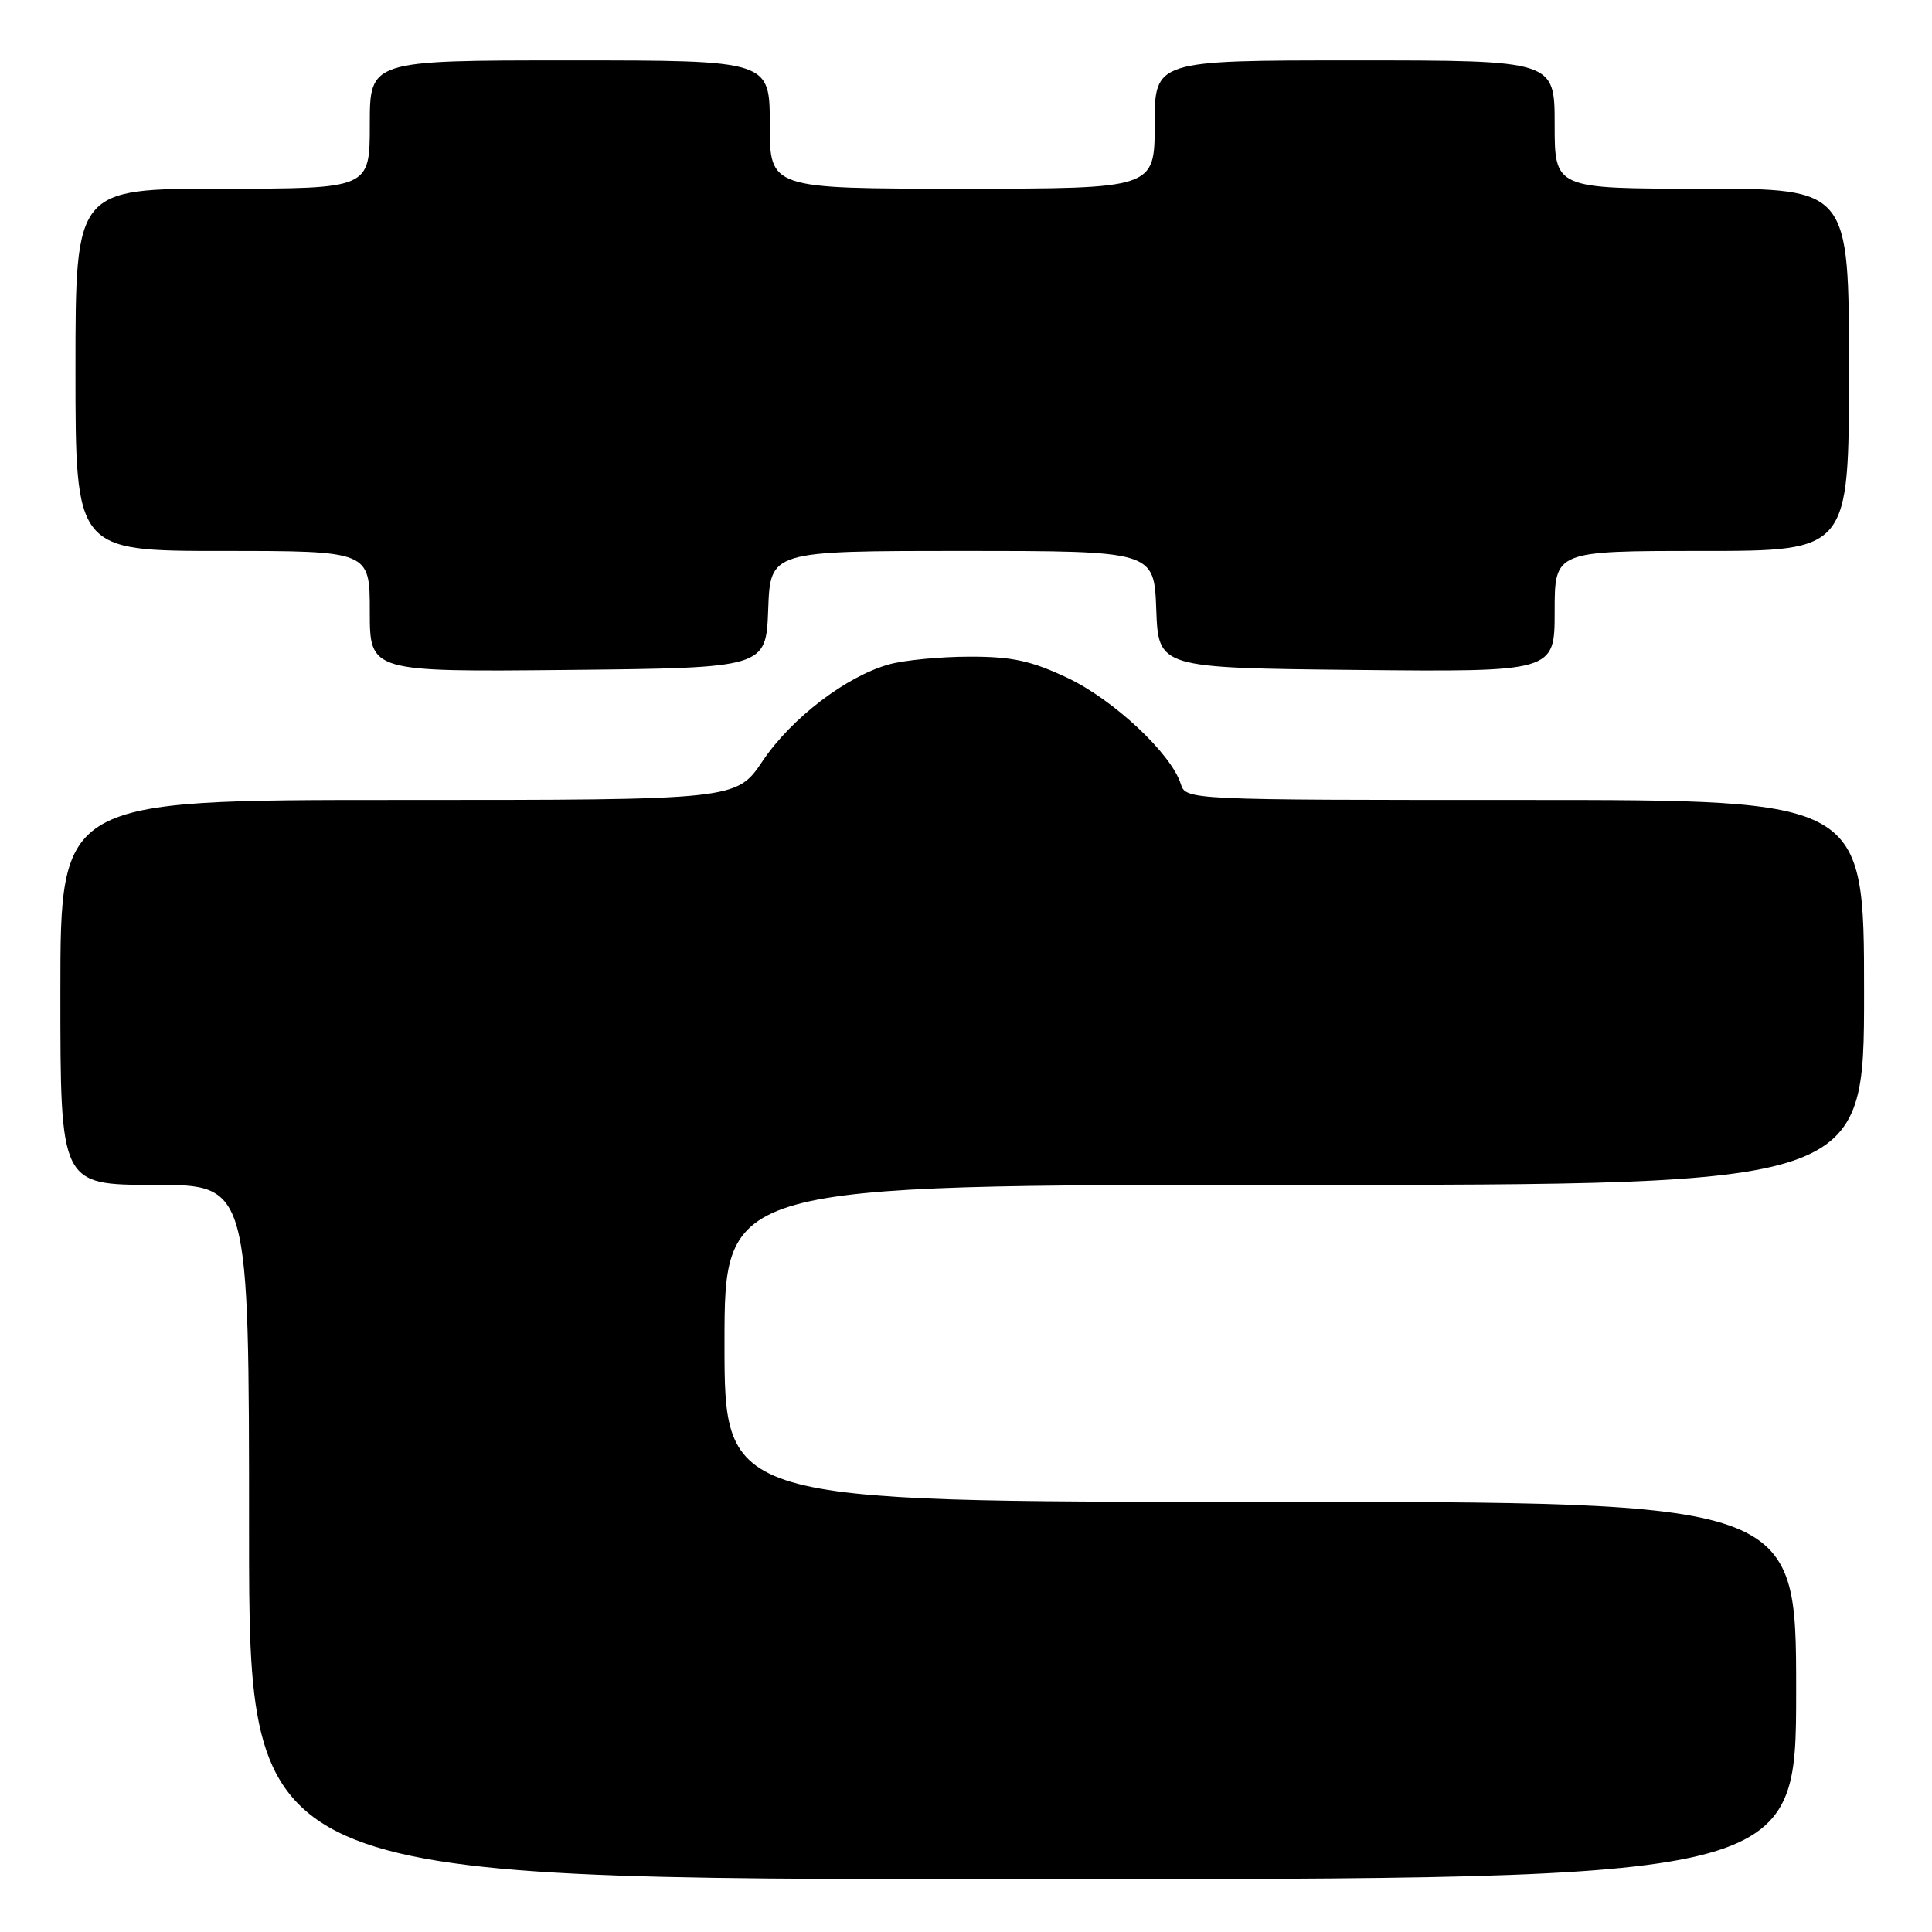<?xml version="1.0" encoding="UTF-8" standalone="no"?>
<!DOCTYPE svg PUBLIC "-//W3C//DTD SVG 1.1//EN" "http://www.w3.org/Graphics/SVG/1.1/DTD/svg11.dtd" >
<svg xmlns="http://www.w3.org/2000/svg" xmlns:xlink="http://www.w3.org/1999/xlink" version="1.1" viewBox="0 0 256 256">
 <g >
 <path fill="currentColor"
d=" M 238.00 224.00 C 238.00 199.00 238.00 199.00 167.00 199.00 C 96.00 199.00 96.00 199.00 96.00 178.00 C 96.00 157.00 96.00 157.00 171.50 157.00 C 247.00 157.00 247.00 157.00 247.00 131.50 C 247.00 106.00 247.00 106.00 202.07 106.00 C 157.13 106.00 157.13 106.00 156.45 103.85 C 155.18 99.86 147.58 92.74 141.50 89.85 C 136.67 87.56 134.13 87.00 128.50 87.01 C 124.65 87.01 119.84 87.47 117.82 88.03 C 112.13 89.61 104.88 95.15 101.05 100.84 C 97.58 106.00 97.58 106.00 52.79 106.00 C 8.00 106.00 8.00 106.00 8.00 131.50 C 8.00 157.00 8.00 157.00 20.50 157.00 C 33.00 157.00 33.00 157.00 33.00 203.00 C 33.00 249.00 33.00 249.00 135.50 249.00 C 238.00 249.00 238.00 249.00 238.00 224.00 Z  M 101.79 80.75 C 102.08 73.00 102.08 73.00 127.50 73.00 C 152.92 73.00 152.92 73.00 153.21 80.75 C 153.50 88.50 153.50 88.50 179.75 88.77 C 206.00 89.03 206.00 89.03 206.00 81.02 C 206.00 73.00 206.00 73.00 225.50 73.00 C 245.00 73.00 245.00 73.00 245.00 49.00 C 245.00 25.00 245.00 25.00 225.50 25.00 C 206.00 25.00 206.00 25.00 206.00 16.50 C 206.00 8.00 206.00 8.00 179.50 8.00 C 153.00 8.00 153.00 8.00 153.00 16.50 C 153.00 25.00 153.00 25.00 127.50 25.00 C 102.00 25.00 102.00 25.00 102.00 16.50 C 102.00 8.00 102.00 8.00 75.50 8.00 C 49.00 8.00 49.00 8.00 49.00 16.50 C 49.00 25.00 49.00 25.00 29.50 25.00 C 10.00 25.00 10.00 25.00 10.00 49.00 C 10.00 73.00 10.00 73.00 29.50 73.00 C 49.00 73.00 49.00 73.00 49.00 81.02 C 49.00 89.03 49.00 89.03 75.25 88.77 C 101.50 88.50 101.50 88.50 101.79 80.75 Z "/>
</g>
</svg>